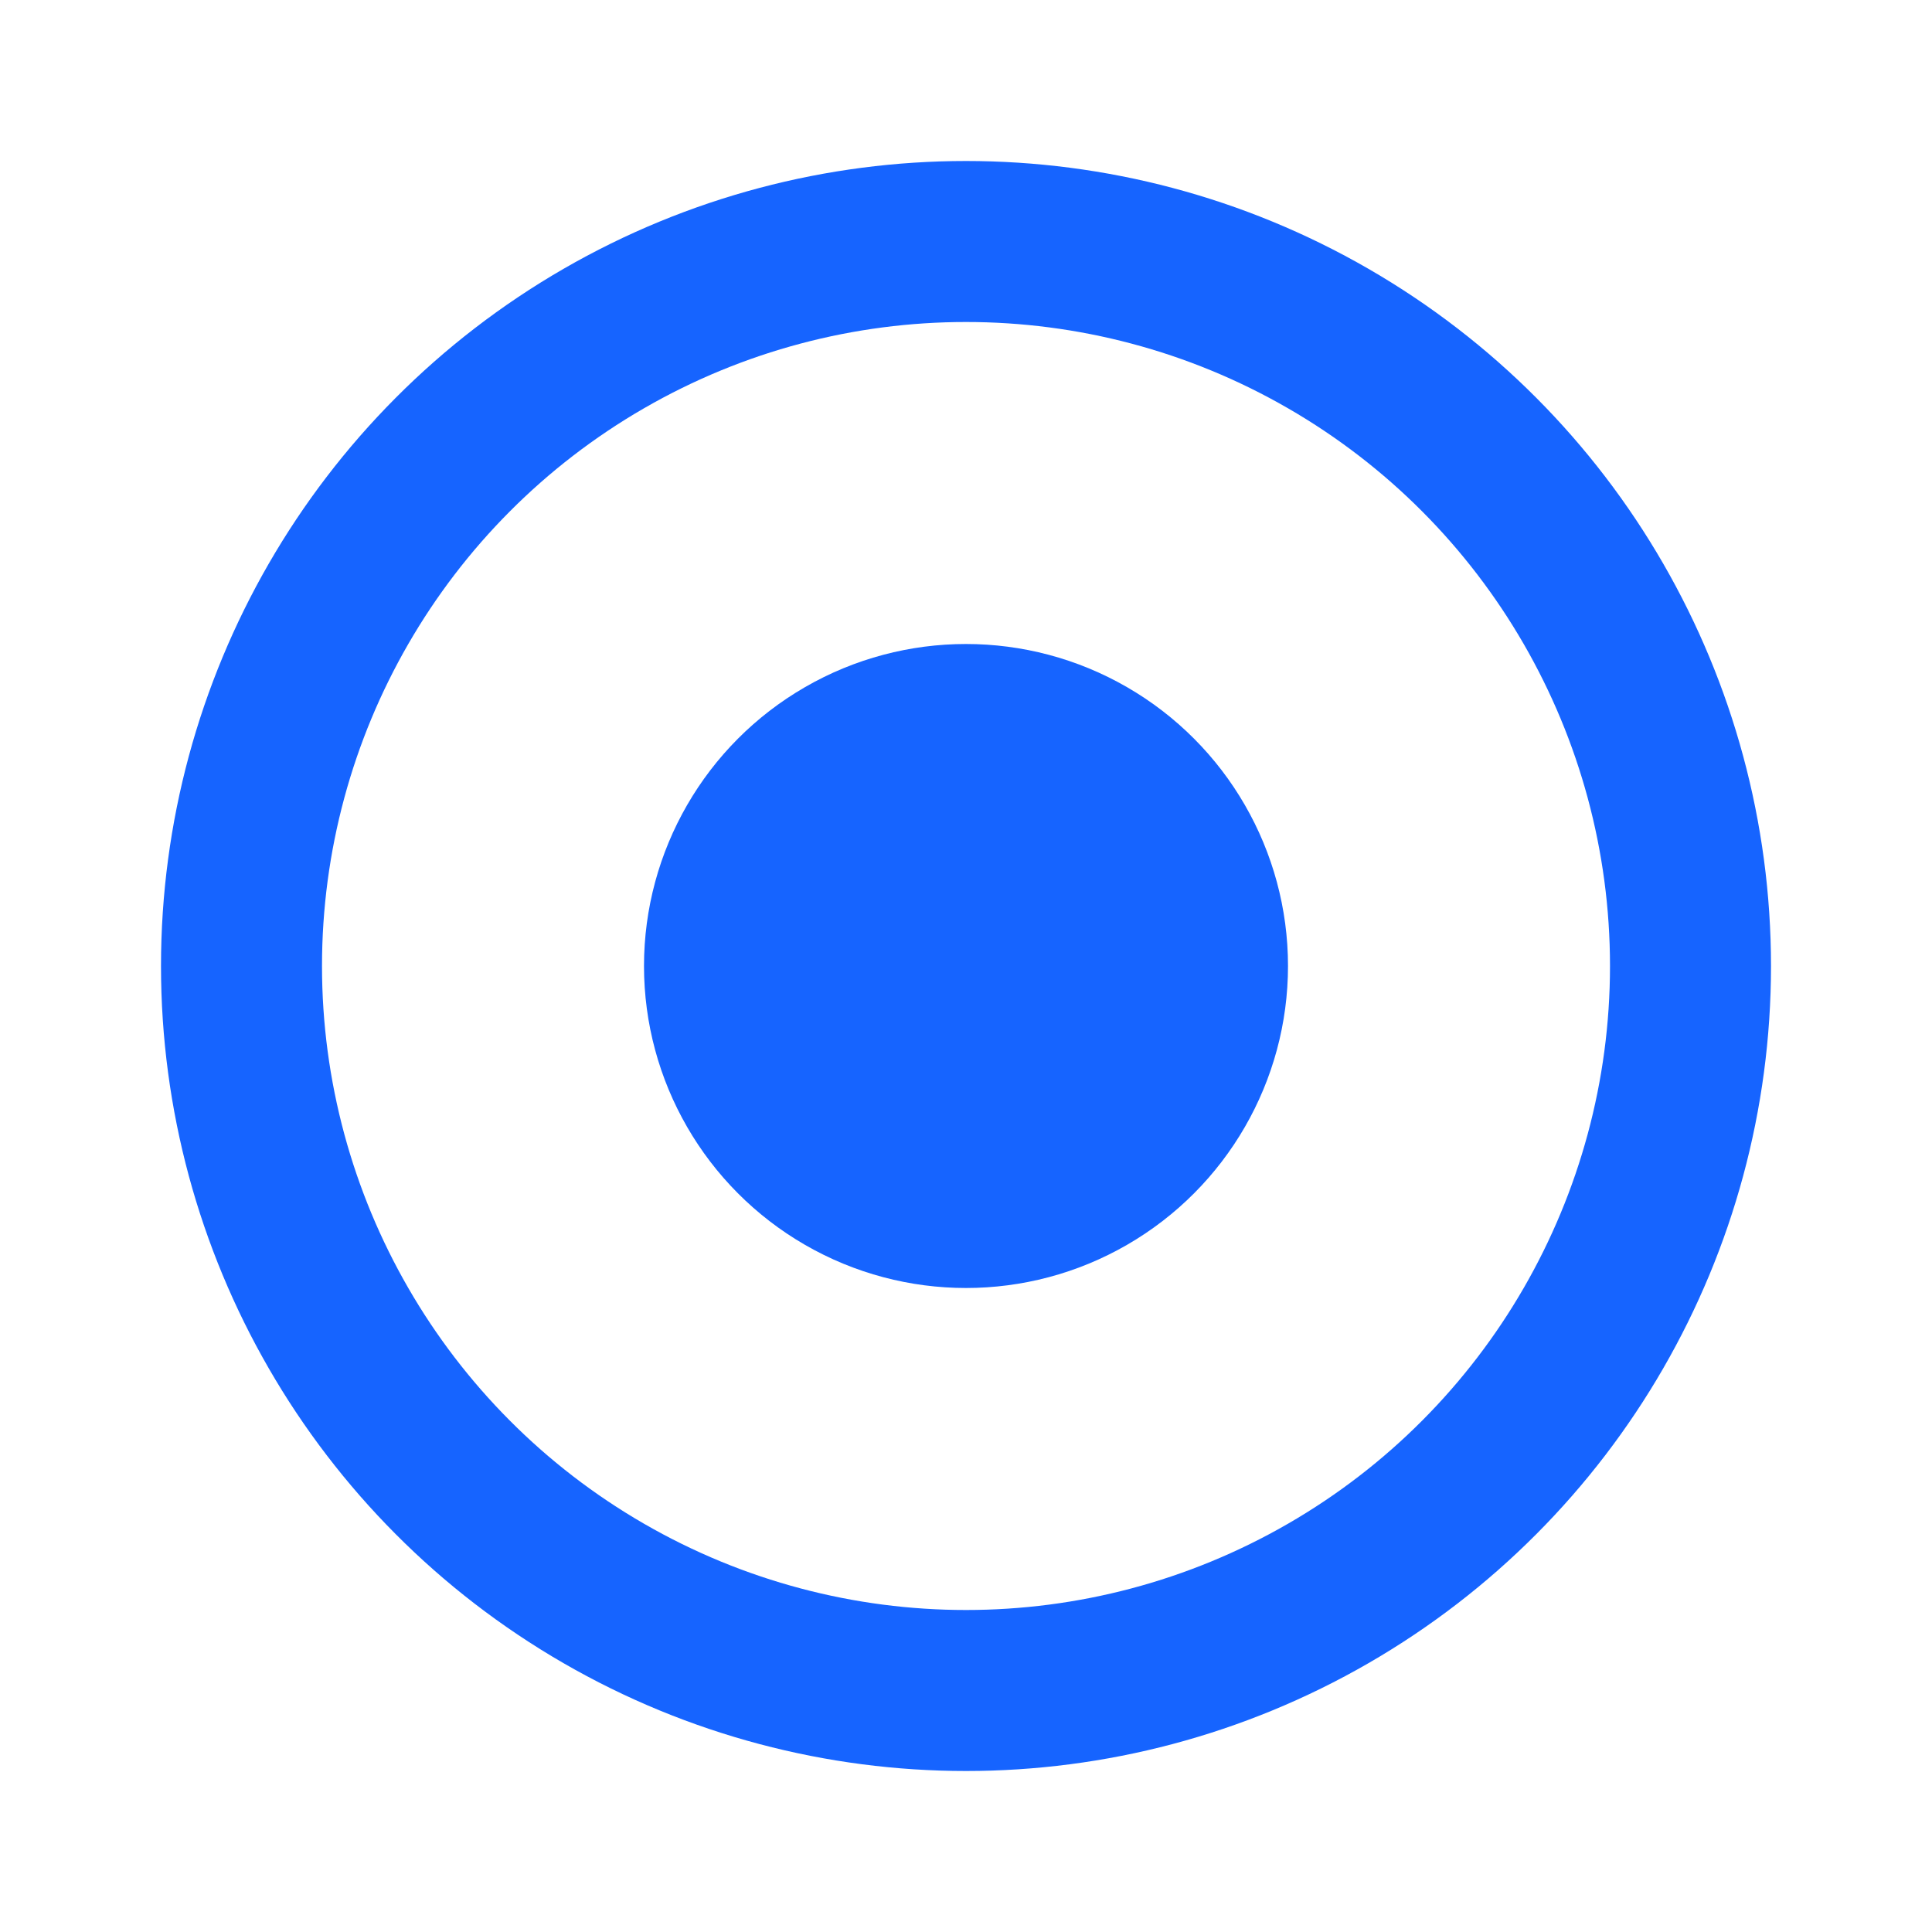 <svg width="24" height="24" viewBox="0 0 24 24" fill="none" xmlns="http://www.w3.org/2000/svg" xmlns:xlink="http://www.w3.org/1999/xlink">
	<desc>
			Created with Pixso.
	</desc>
	<mask id="mask1_15950" mask-type="alpha" maskUnits="userSpaceOnUse" x="0" y="0" width="24" height="24">
		<rect id="Frame 1312316549 (Background/Mask)" width="24" height="24" fill="#1664FF"/>
	</mask>
	<g mask="url(#mask1_15950)">
		<circle id="Ellipse 1677" cx="12" cy="12" r="9" stroke="#1664FF" stroke-width="2" stroke-dasharray="0 0"/>
	</g>
	<g mask="url(#mask1_15950)">
		<circle id="Ellipse 1678" cx="12" cy="12" r="4" fill="#1664FF"/>
	</g>
	<defs/>
</svg>
